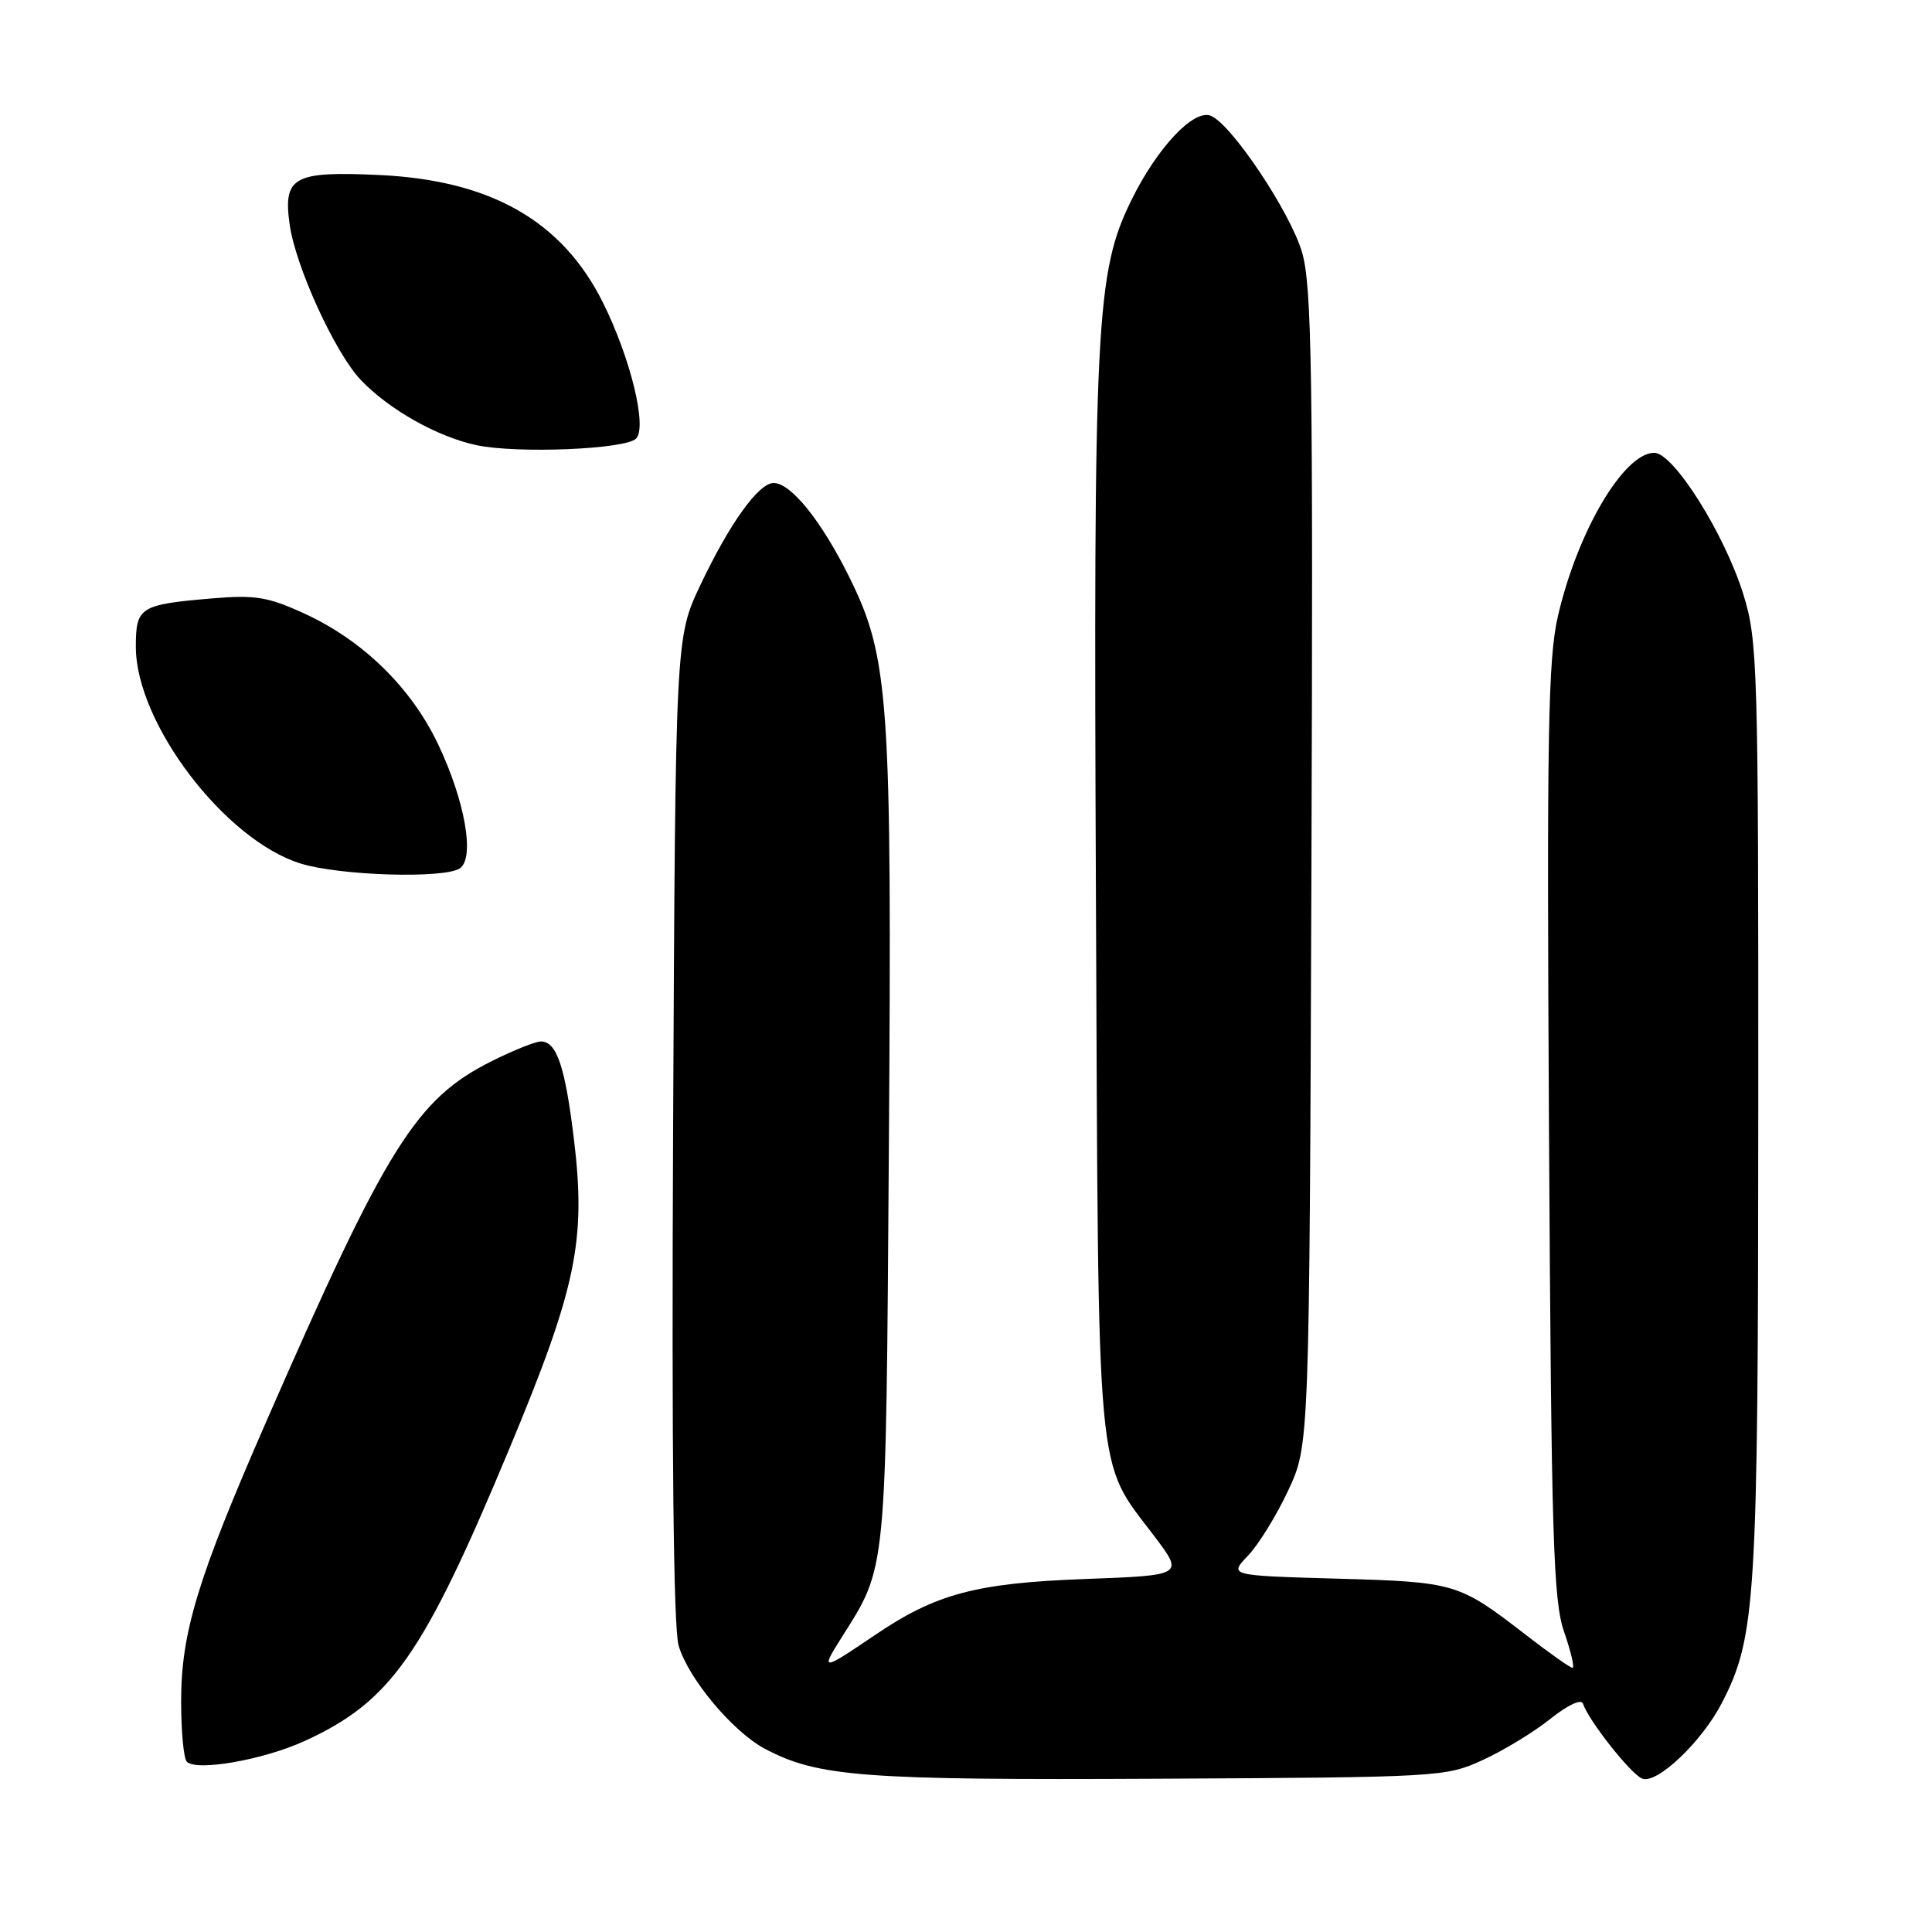 <?xml version="1.0" encoding="UTF-8" standalone="no"?>
<!DOCTYPE svg PUBLIC "-//W3C//DTD SVG 1.1//EN" "http://www.w3.org/Graphics/SVG/1.1/DTD/svg11.dtd" >
<svg xmlns="http://www.w3.org/2000/svg" xmlns:xlink="http://www.w3.org/1999/xlink" version="1.1" viewBox="0 0 256 256">
 <g >
 <path fill="currentColor"
d=" M 196.50 233.20 C 199.25 231.94 203.27 229.49 205.43 227.76 C 207.73 225.92 209.53 225.08 209.75 225.74 C 210.50 228.00 216.12 235.11 217.61 235.68 C 219.57 236.43 225.52 230.77 228.16 225.64 C 232.68 216.88 232.96 212.17 232.98 146.86 C 233.00 88.16 232.90 84.90 231.01 78.78 C 228.54 70.79 221.76 60.00 219.20 60.00 C 215.17 60.00 209.04 70.39 206.44 81.61 C 205.12 87.28 204.95 97.09 205.25 149.87 C 205.56 203.92 205.81 212.08 207.26 216.25 C 208.16 218.86 208.66 221.00 208.37 221.00 C 208.07 221.00 205.28 219.03 202.17 216.62 C 193.29 209.75 192.85 209.62 177.17 209.18 C 162.84 208.77 162.84 208.77 165.36 206.14 C 166.75 204.69 169.15 200.80 170.69 197.50 C 173.50 191.50 173.50 191.50 173.77 115.07 C 174.00 49.27 173.83 37.91 172.53 33.44 C 170.97 28.09 163.13 16.37 160.41 15.33 C 158.14 14.46 153.33 19.58 149.93 26.49 C 145.20 36.11 144.88 42.54 145.22 119.50 C 145.56 197.86 145.13 193.20 152.96 203.56 C 156.87 208.74 156.87 208.74 143.69 209.23 C 129.29 209.77 124.01 211.18 115.91 216.67 C 108.89 221.43 108.69 221.44 111.50 217.00 C 117.54 207.43 117.38 209.10 117.78 152.06 C 118.19 92.59 117.82 87.15 112.55 76.50 C 108.86 69.04 104.81 64.00 102.51 64.00 C 100.52 64.00 96.66 69.38 92.80 77.53 C 89.50 84.50 89.50 84.50 89.19 149.50 C 88.99 192.34 89.24 215.71 89.92 218.05 C 91.19 222.40 97.10 229.47 101.35 231.72 C 108.36 235.44 114.30 235.89 153.50 235.69 C 190.81 235.50 191.59 235.46 196.50 233.20 Z  M 40.37 230.69 C 51.82 225.44 56.07 219.38 67.53 191.87 C 76.39 170.60 77.68 164.38 76.04 150.88 C 74.87 141.26 73.76 138.00 71.66 138.00 C 70.96 138.00 68.06 139.16 65.21 140.58 C 55.14 145.60 51.27 151.78 35.22 188.50 C 26.17 209.21 24.00 216.36 24.00 225.44 C 24.00 229.41 24.34 233.01 24.75 233.43 C 26.03 234.75 34.91 233.19 40.37 230.69 Z  M 60.90 115.08 C 62.97 113.77 61.63 106.11 58.02 98.55 C 54.45 91.07 48.04 84.82 40.29 81.28 C 35.51 79.09 33.81 78.81 28.12 79.29 C 18.51 80.11 18.00 80.43 18.00 85.71 C 18.00 95.82 29.81 111.34 39.86 114.43 C 45.04 116.03 58.74 116.45 60.90 115.08 Z  M 84.28 58.12 C 85.79 56.61 83.55 47.43 79.88 40.07 C 74.48 29.26 65.03 23.88 50.25 23.19 C 38.91 22.66 37.51 23.43 38.37 29.68 C 39.13 35.25 44.38 46.73 47.80 50.34 C 51.54 54.27 57.97 57.89 63.15 58.99 C 68.55 60.13 82.86 59.54 84.28 58.12 Z "/>
</g>
</svg>